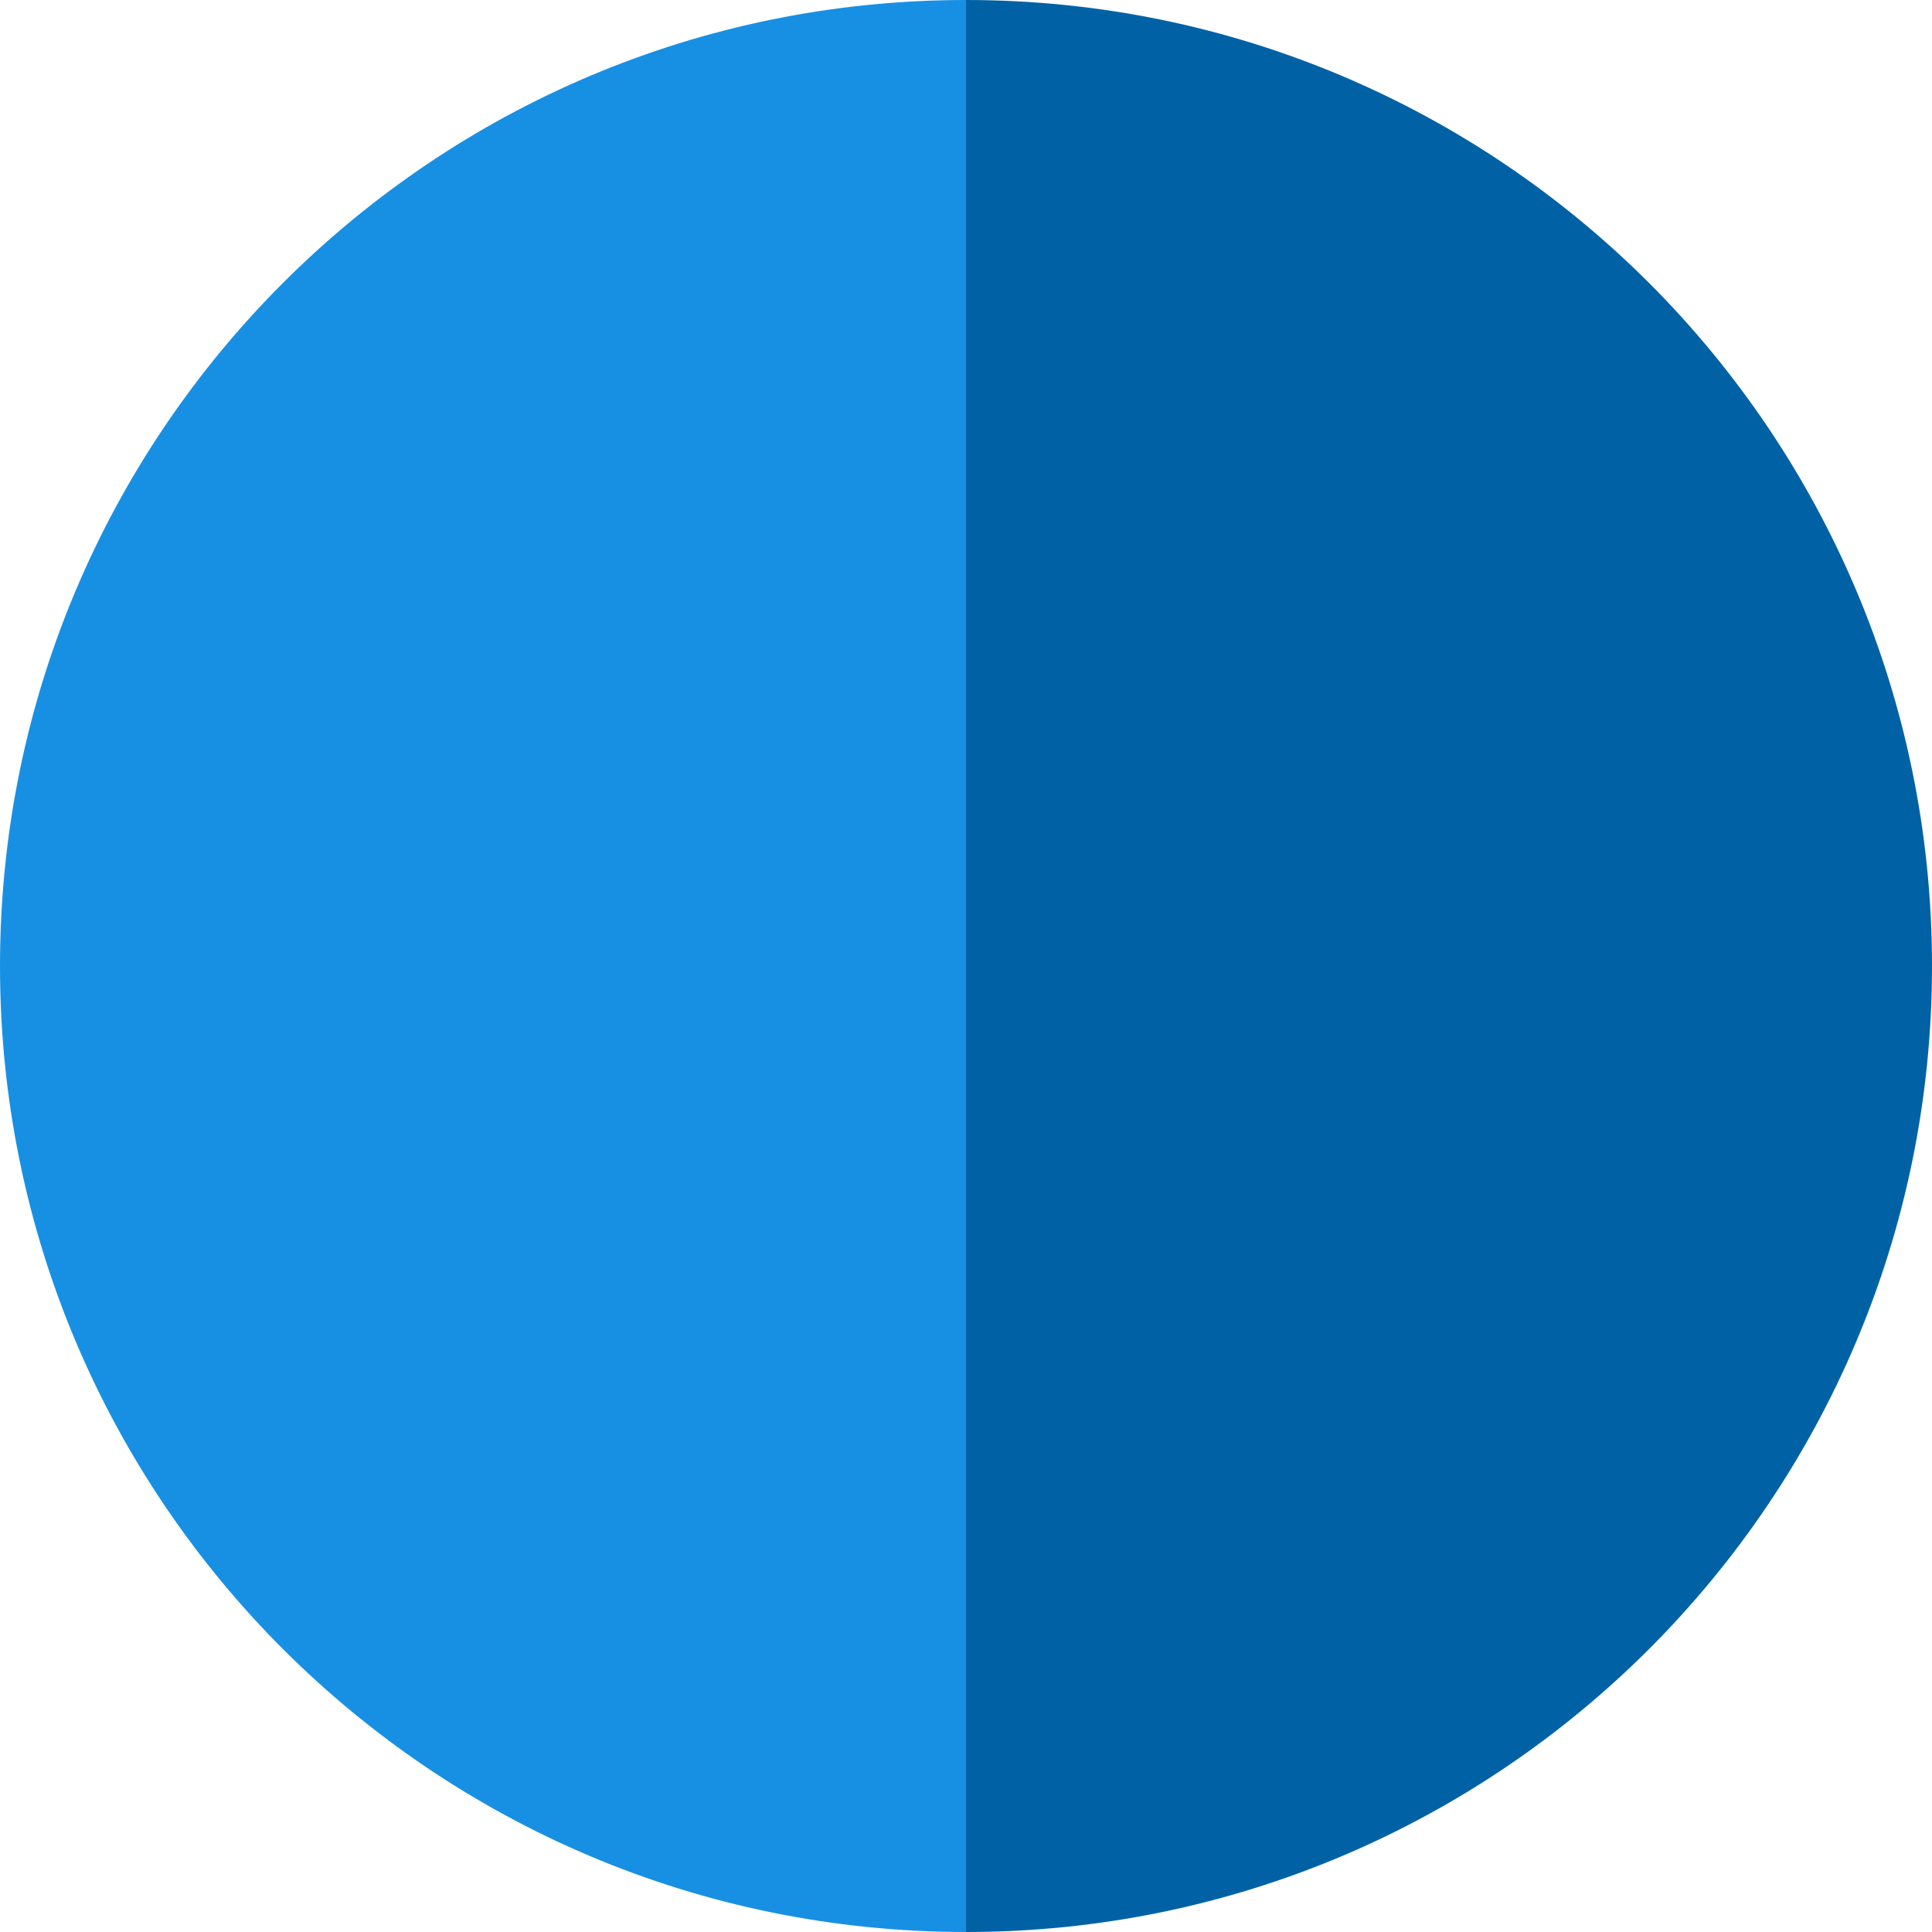 <?xml version="1.0" encoding="UTF-8" standalone="no"?>
<svg width="24px" height="24px" viewBox="0 0 24 24" version="1.1" xmlns="http://www.w3.org/2000/svg" xmlns:xlink="http://www.w3.org/1999/xlink" xmlns:sketch="http://www.bohemiancoding.com/sketch/ns">
    <!-- Generator: Sketch 3.5.2 (25235) - http://www.bohemiancoding.com/sketch -->
    <title>tagicon.social_media</title>
    <desc>Created with Sketch.</desc>
    <defs></defs>
    <g id="Page-1" stroke="none" stroke-width="1" fill="none" fill-rule="evenodd" sketch:type="MSPage">
        <g id="tagicon.social_media" sketch:type="MSLayerGroup">
            <path d="M12,0 C18.627,0 24,5.373 24,12 C24,18.627 18.627,24 12,24 L12,0 Z" id="Right-Semicircle" fill="#0062A5" sketch:type="MSShapeGroup"></path>
            <path d="M12,0 C5.373,0 0,5.373 0,12 C0,18.627 5.373,24 12,24 L12,0 Z" id="Left-Semicircle" fill="#1790E4" sketch:type="MSShapeGroup"></path>
        </g>
    </g>
</svg>